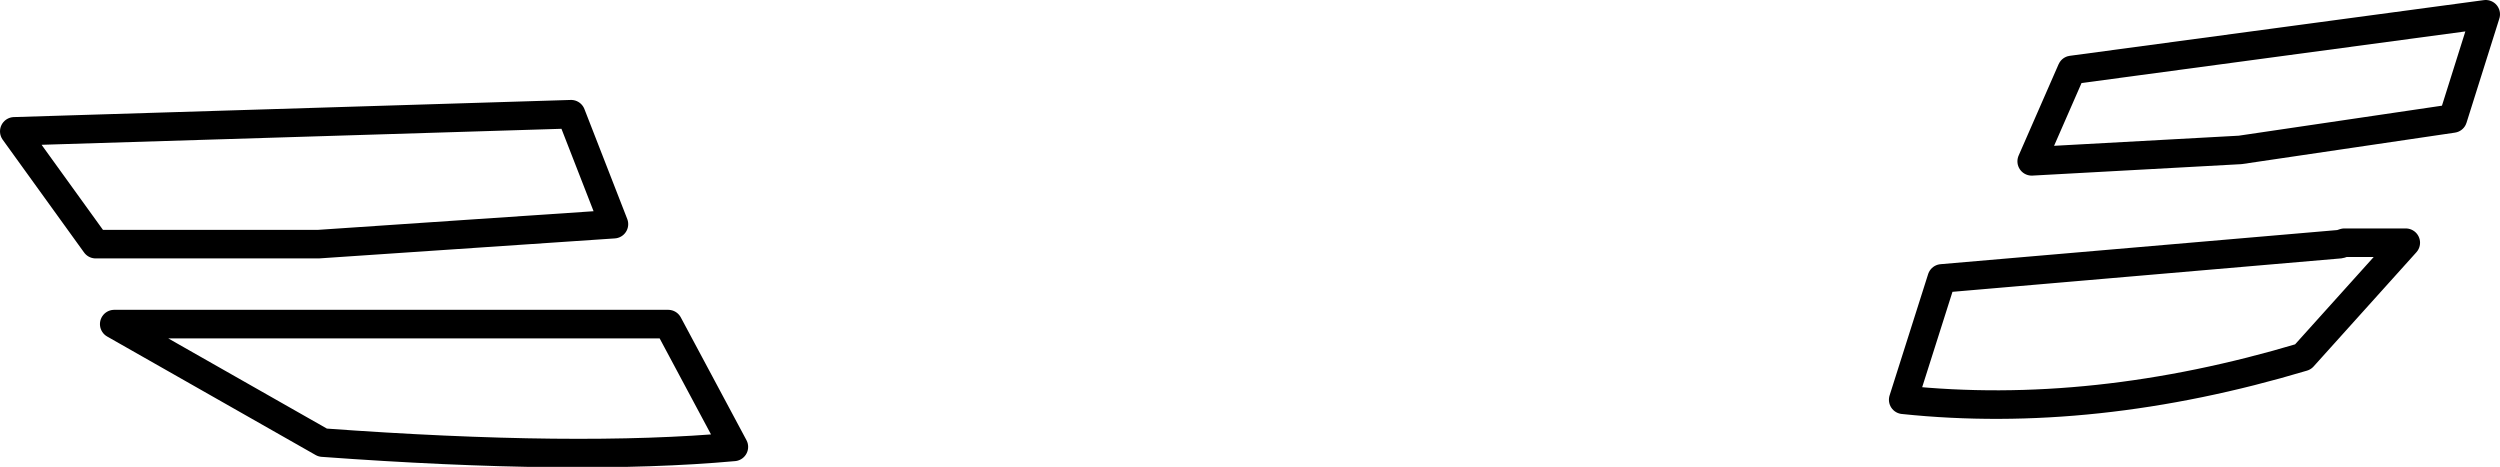 <?xml version="1.0" encoding="UTF-8" standalone="no"?>
<svg xmlns:xlink="http://www.w3.org/1999/xlink" height="16.35px" width="87.55px" xmlns="http://www.w3.org/2000/svg">
  <g transform="matrix(1.0, 0.0, 0.0, 1.0, 43.75, 8.15)">
    <path d="M43.3 -7.65 L42.15 -4.0 34.7 -2.9 27.4 -2.5 28.8 -5.7 43.3 -7.65 M24.25 1.6 L38.2 0.4 38.35 0.35 40.5 0.35 36.9 4.35 Q29.55 6.55 22.9 5.85 L24.25 1.6 M-23.75 -4.15 L-43.25 -3.55 -40.4 0.4 -32.6 0.4 -22.25 -0.3 -23.75 -4.15 M-18.05 7.5 Q-23.55 8.0 -32.45 7.35 L-39.75 3.2 -20.35 3.2 -18.05 7.5 Z" fill="none" stroke="#000000" stroke-linecap="round" stroke-linejoin="round" stroke-width="1.0"/>
  </g>
</svg>
